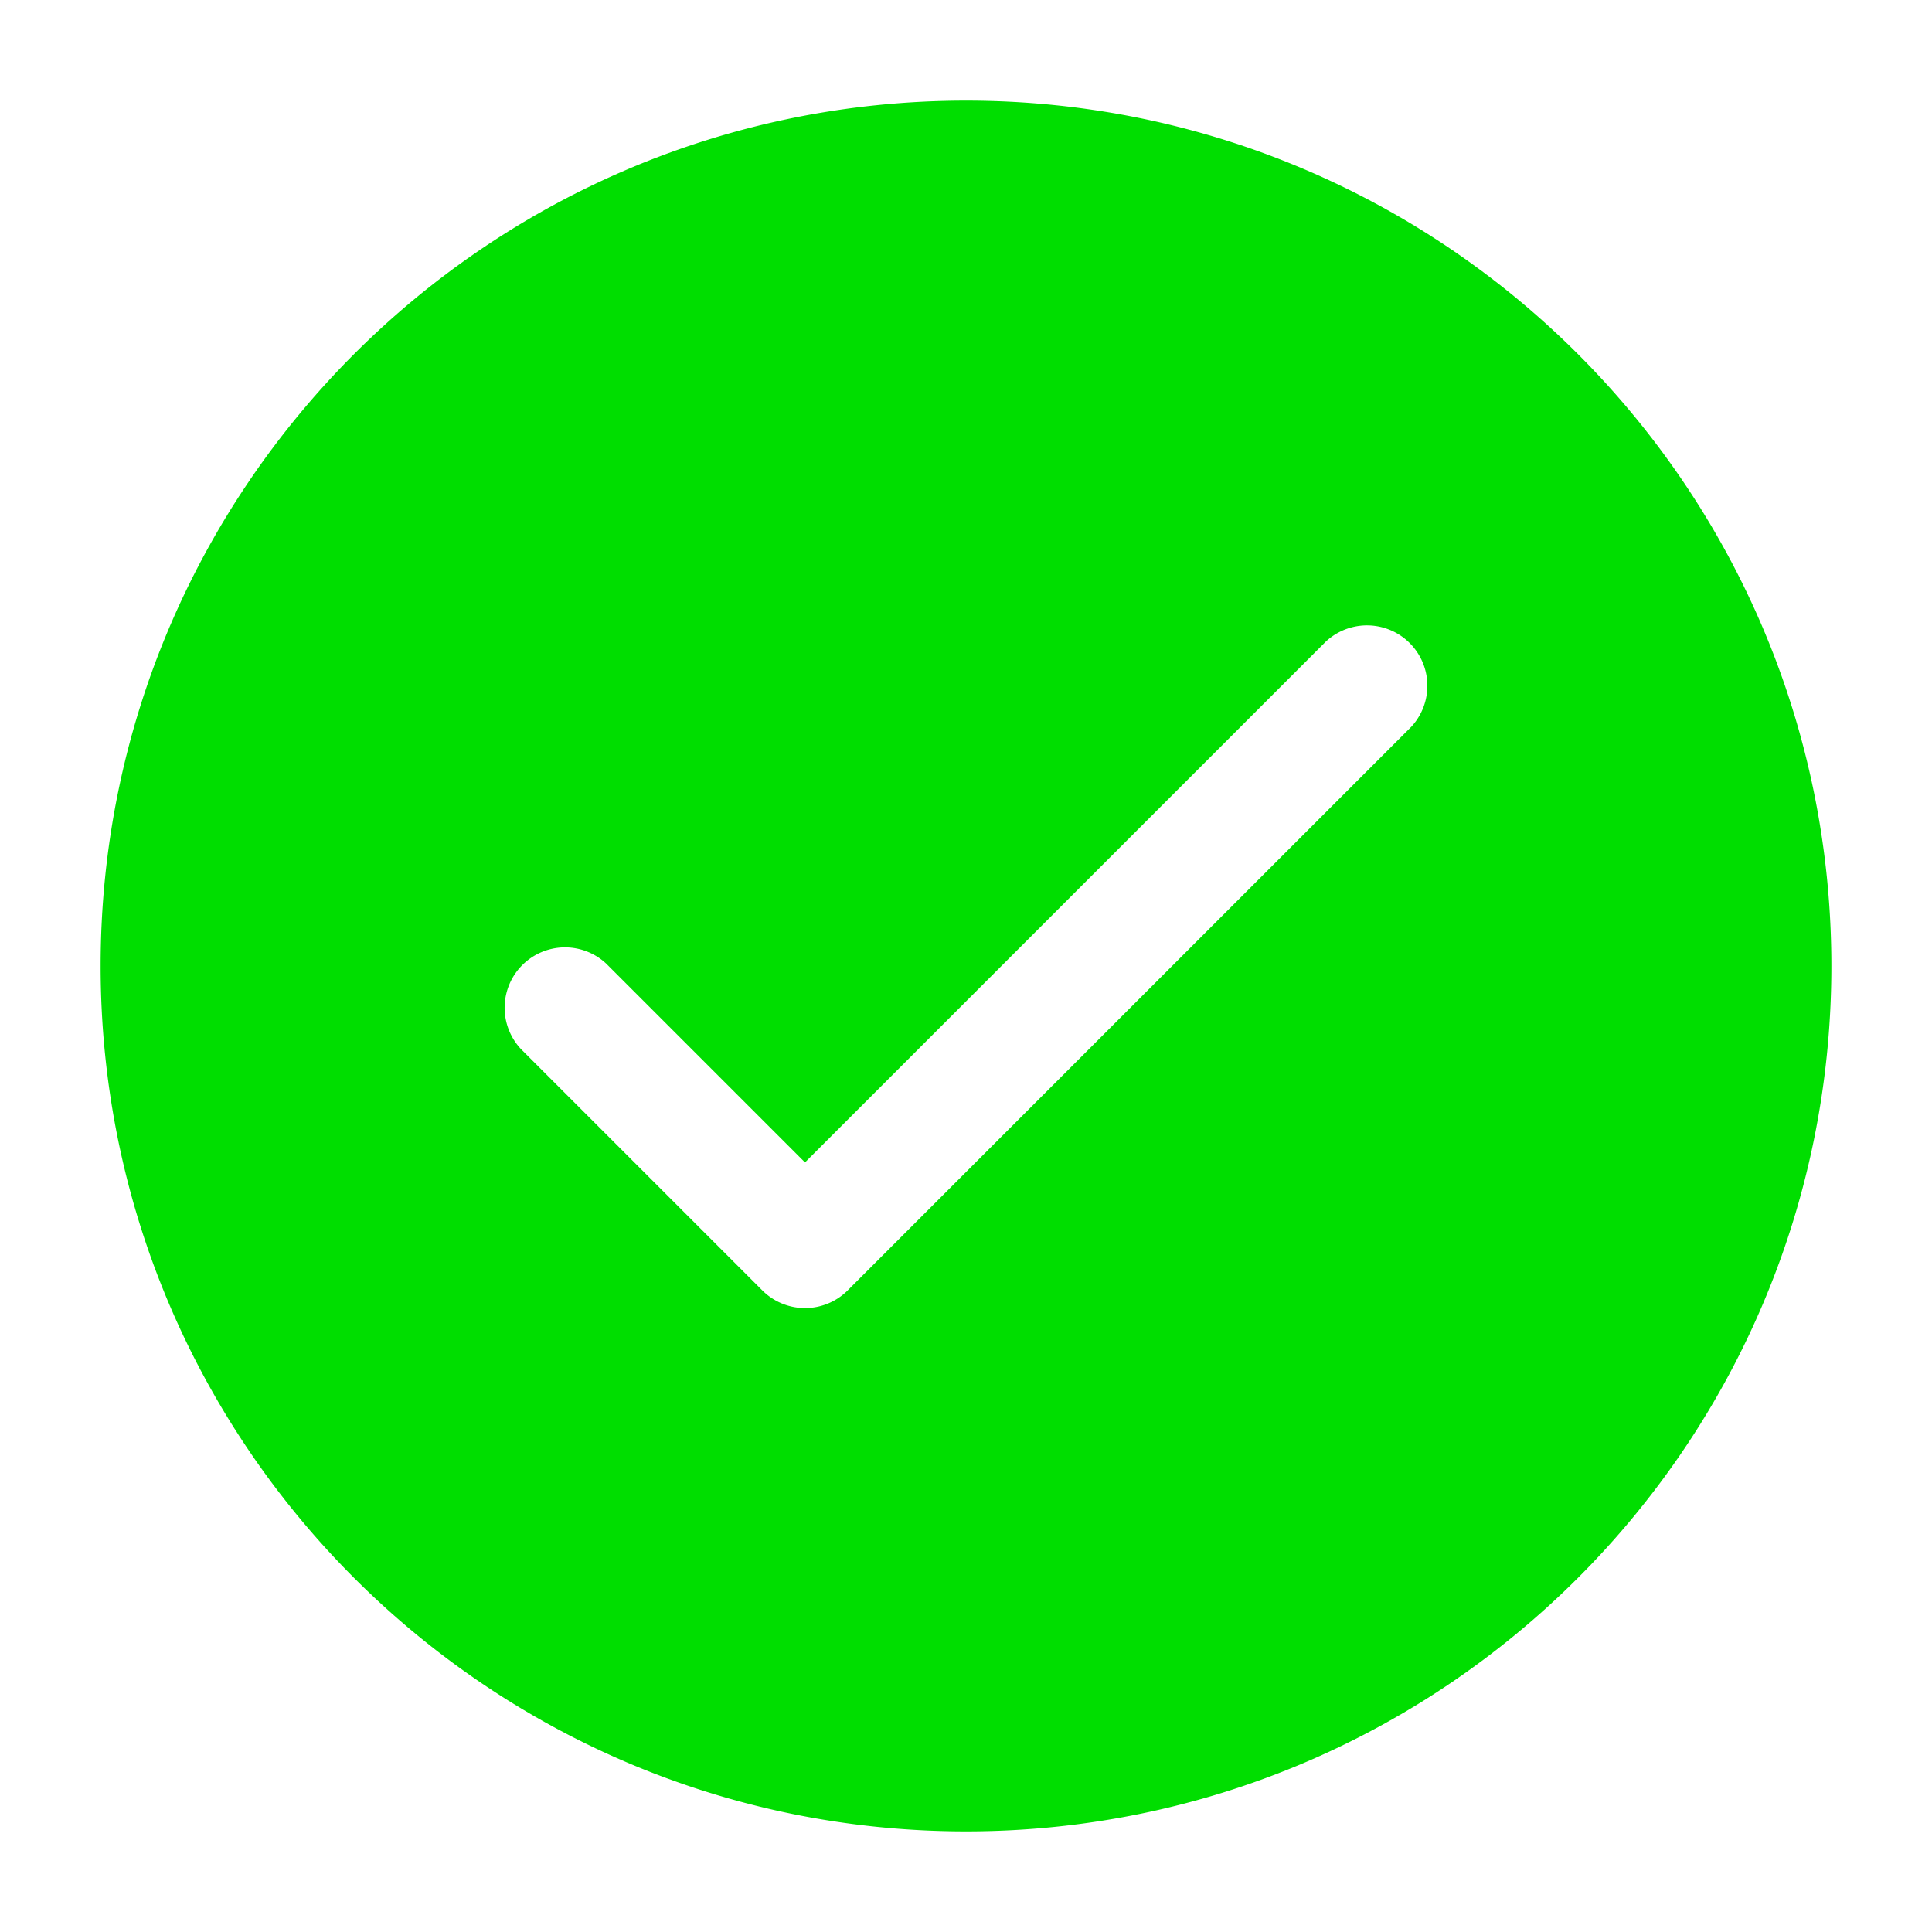 <svg width="24" height="24" fill="none" xmlns="http://www.w3.org/2000/svg" color="#000" stroke-width="1.5"><path fill-rule="evenodd" clip-rule="evenodd" d="M12 1.25C6.063 1.25 1.25 6.063 1.25 12S6.063 22.75 12 22.75 22.75 17.937 22.75 12 17.937 1.25 12 1.25zM7.53 11.97a.75.75 0 00-1.06 1.06l3 3a.75.75 0 001.06 0l7-7a.75.75 0 00-1.06-1.06L10 14.44l-2.47-2.47z" fill="#00de00"/></svg>